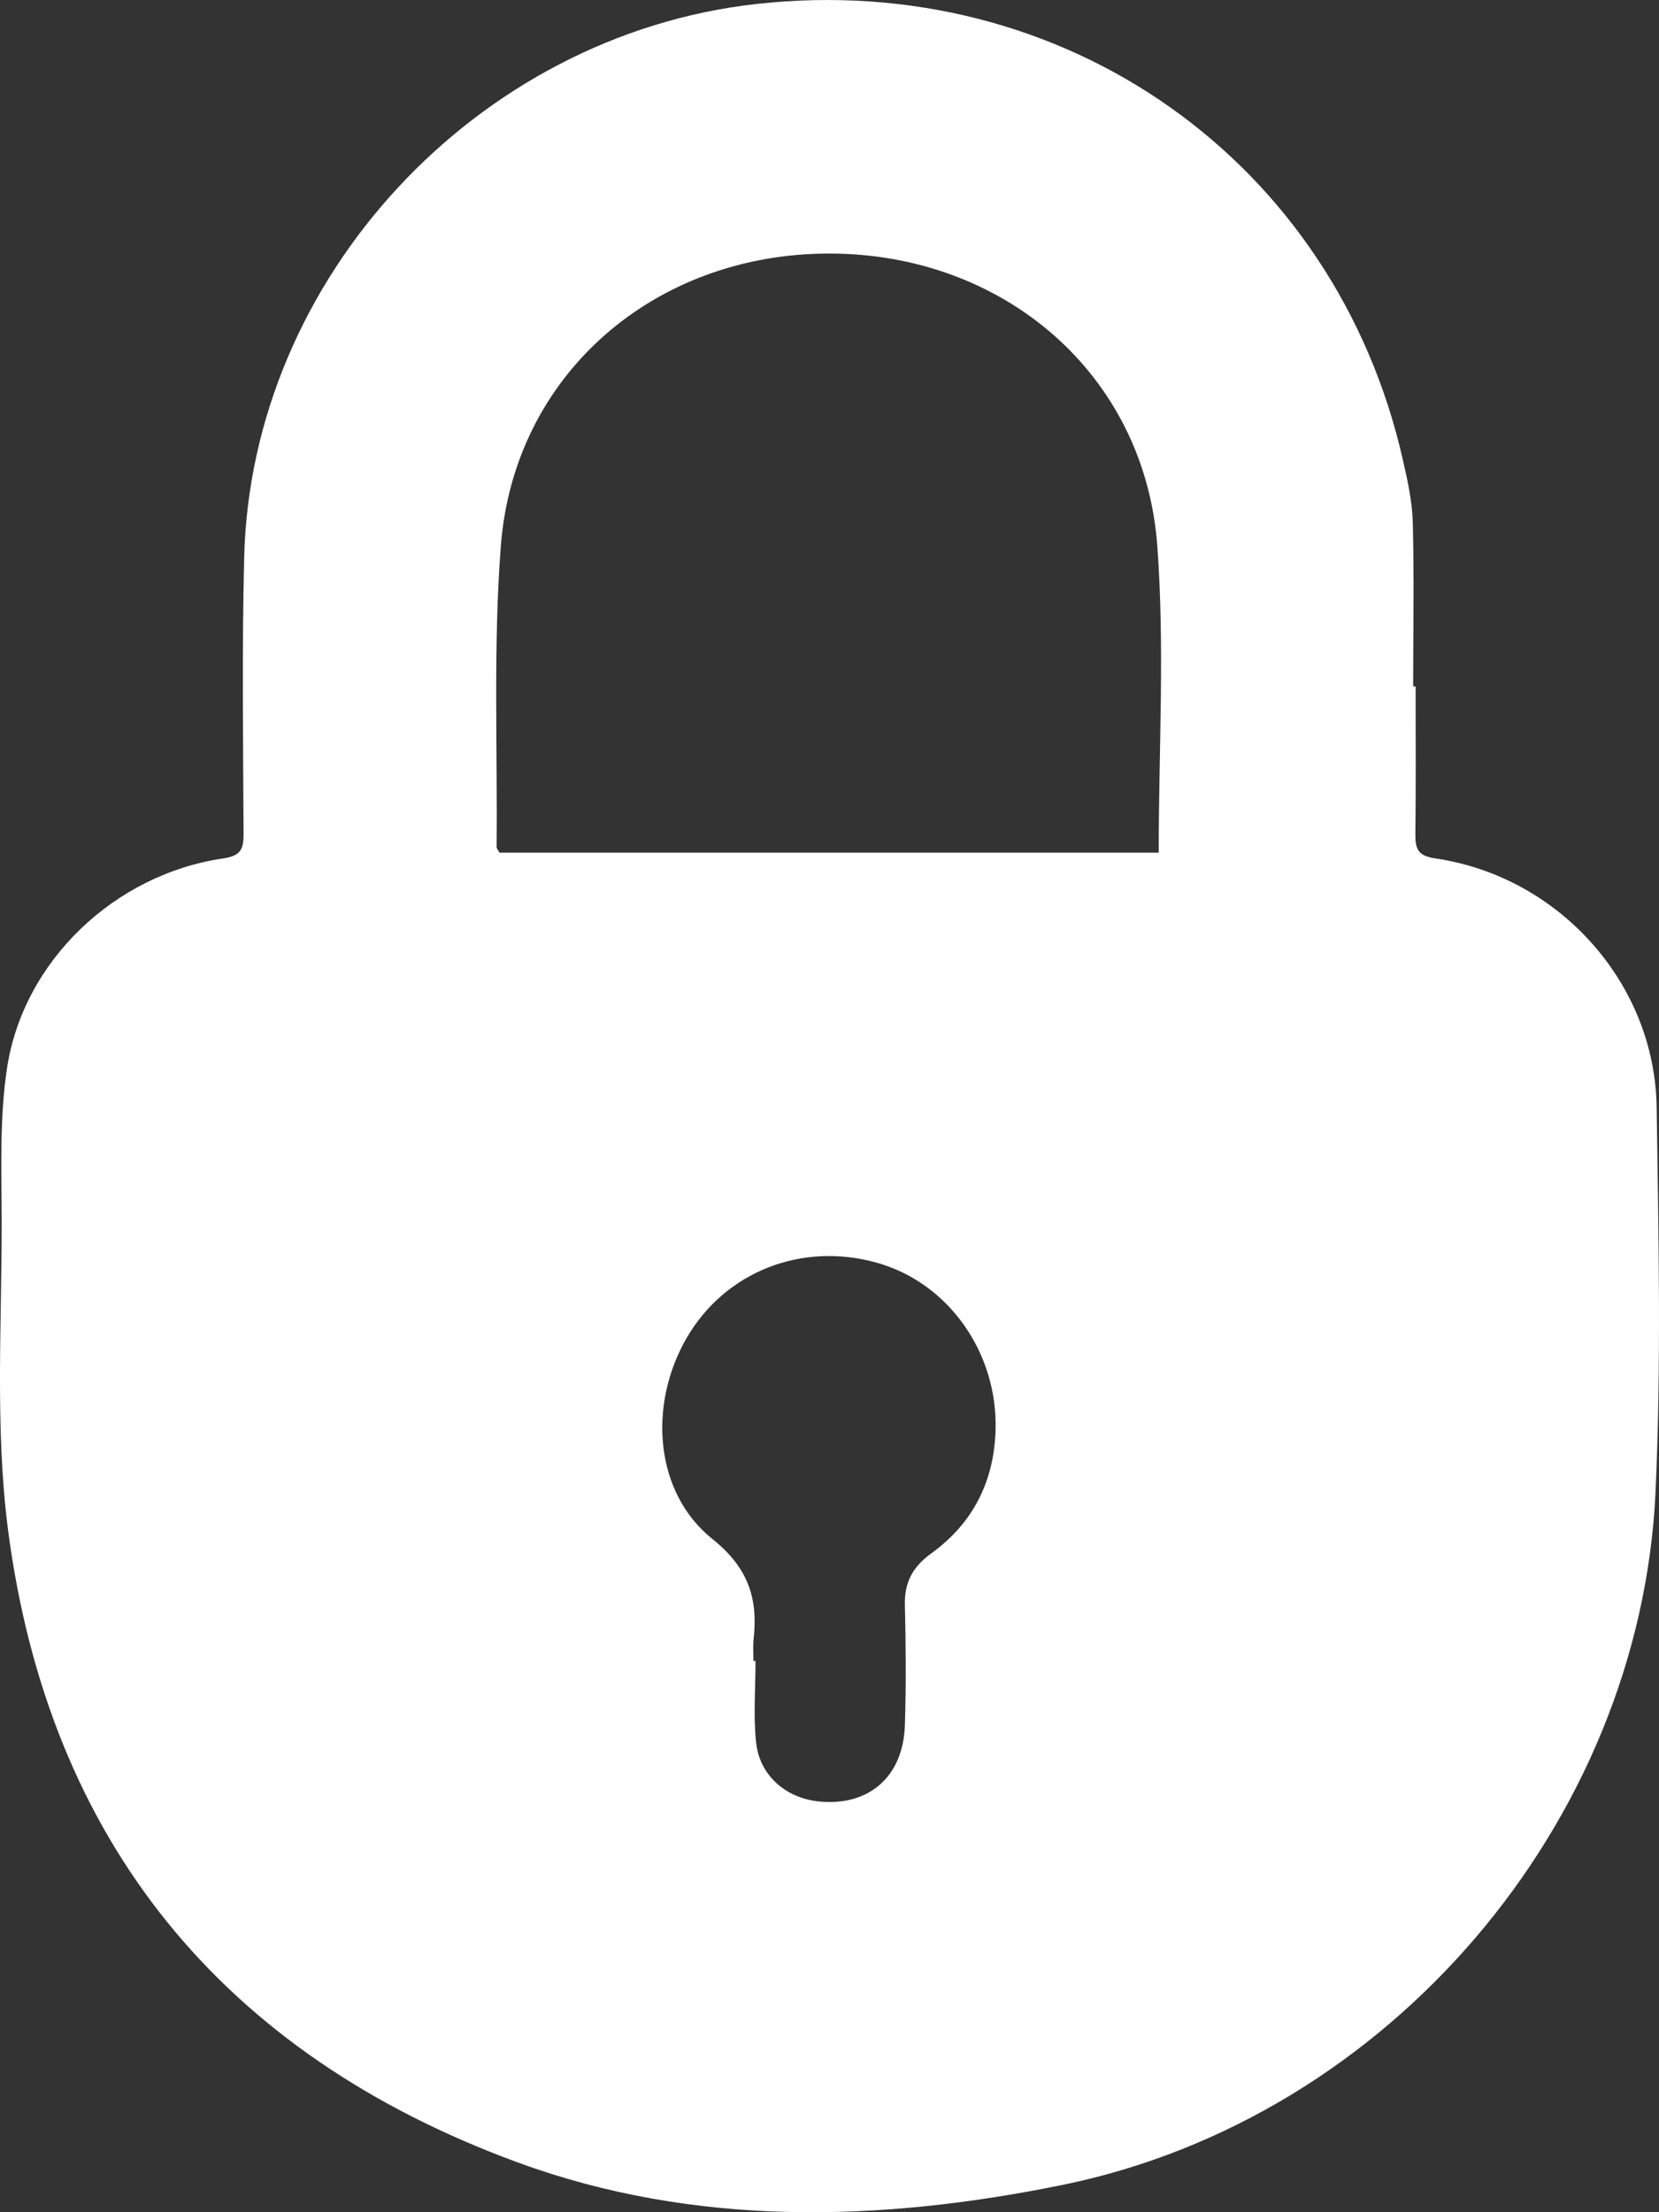 <svg width="27" height="36" viewBox="0 0 27 36" fill="none" xmlns="http://www.w3.org/2000/svg">
<rect x="0" y="0" width="27" height="36" fill="#333333" stroke="none"/>
<path d="M23.039 11.171C23.039 11.972 23.045 12.77 23.035 13.571C23.032 13.82 23.078 13.928 23.365 13.97C25.378 14.268 26.933 16.001 26.962 18.022C26.992 20.112 27.038 22.208 26.943 24.295C26.686 29.665 22.61 34.465 17.3 35.554C14.338 36.16 11.307 36.248 8.421 35.188C3.608 33.422 0.785 29.946 0.129 24.883C-0.085 23.212 0.033 21.495 0.027 19.798C0.024 18.987 -0.006 18.166 0.116 17.371C0.386 15.632 1.868 14.229 3.628 13.97C3.908 13.928 3.964 13.833 3.964 13.578C3.957 12.077 3.937 10.576 3.974 9.074C4.082 4.529 7.756 0.572 12.309 0.065C17.32 -0.495 21.737 2.622 22.834 7.495C22.91 7.828 22.986 8.172 22.993 8.512C23.016 9.398 22.999 10.281 22.999 11.168C23.012 11.171 23.026 11.171 23.039 11.171ZM8.128 13.875C11.706 13.875 15.29 13.875 18.858 13.875C18.858 12.198 18.957 10.533 18.835 8.885C18.631 6.098 16.344 4.126 13.495 4.126C10.645 4.126 8.365 6.098 8.151 8.885C8.026 10.513 8.098 12.155 8.082 13.79C8.085 13.81 8.105 13.83 8.128 13.875ZM12.262 27.029C12.272 27.029 12.286 27.029 12.296 27.029C12.296 27.47 12.259 27.915 12.305 28.353C12.361 28.89 12.786 29.259 13.323 29.315C14.137 29.4 14.7 28.916 14.727 28.075C14.747 27.424 14.743 26.774 14.727 26.123C14.717 25.756 14.849 25.502 15.152 25.282C15.837 24.788 16.18 24.105 16.203 23.265C16.236 22.009 15.435 20.877 14.275 20.55C13.05 20.203 11.801 20.694 11.175 21.773C10.54 22.872 10.658 24.295 11.594 25.044C12.17 25.505 12.338 25.999 12.266 26.662C12.253 26.783 12.262 26.908 12.262 27.029Z" fill="white"/>
</svg>
